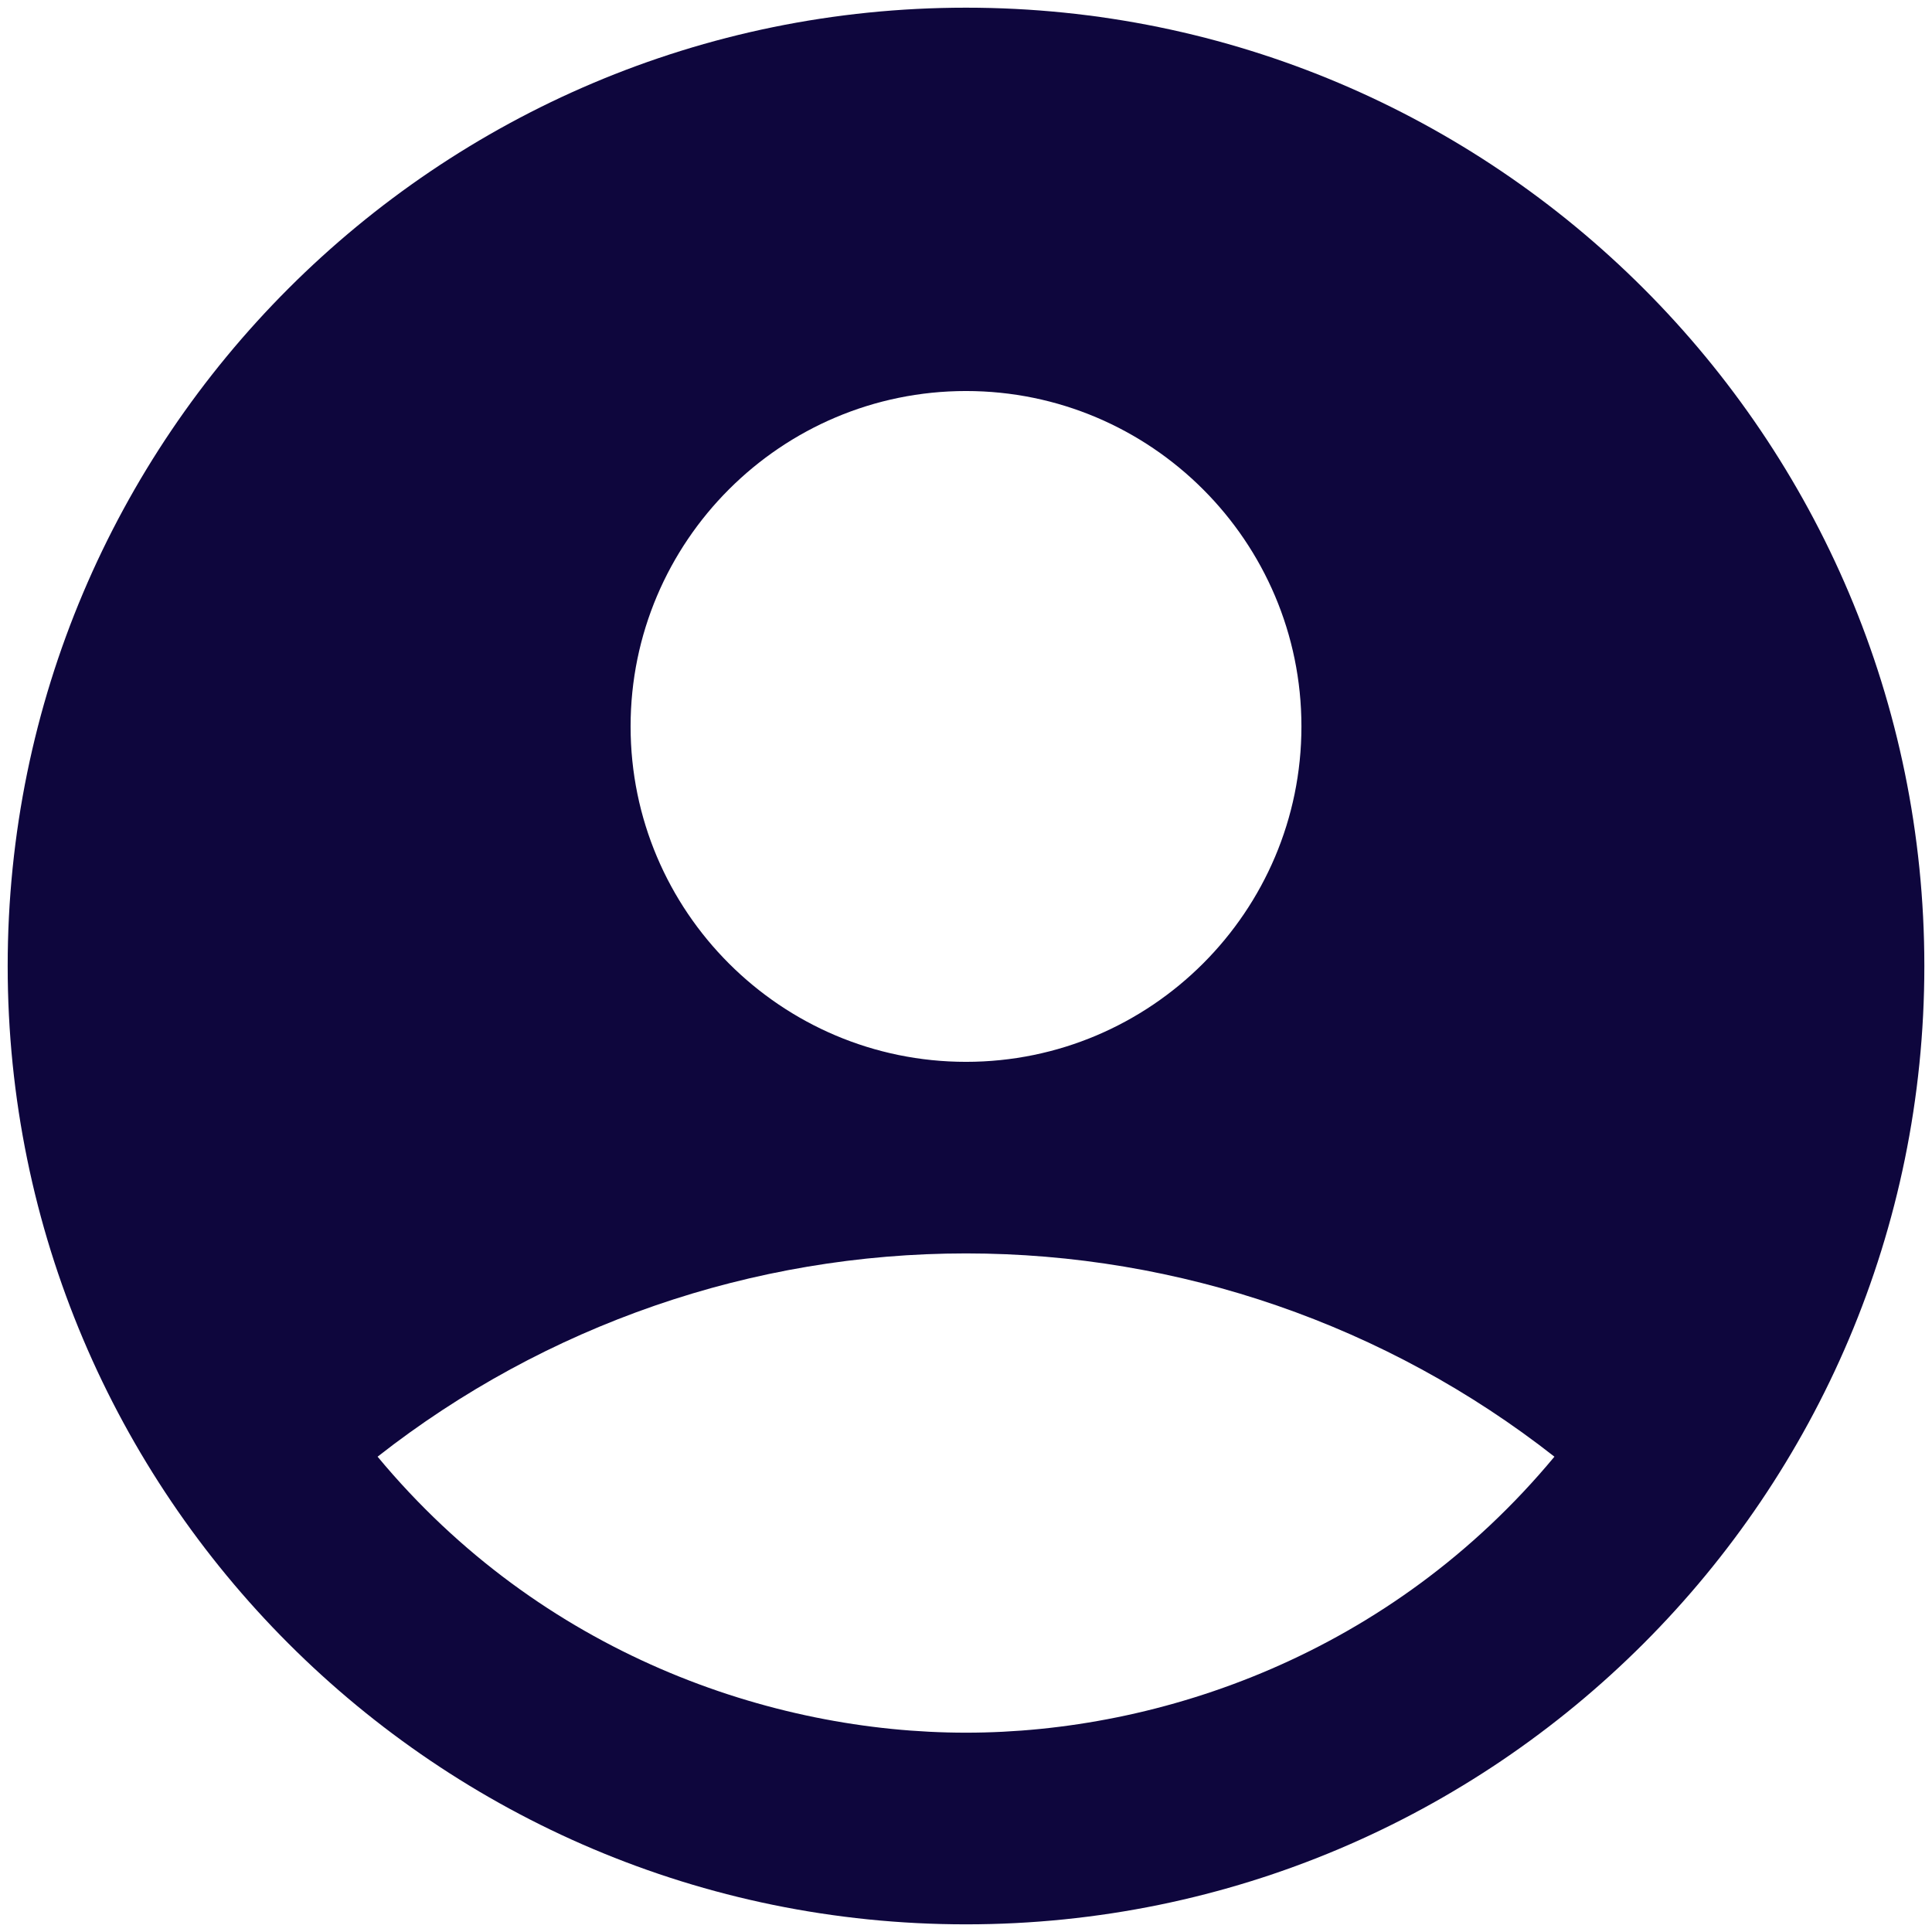 <svg width="84" height="84" viewBox="0 0 84 84" fill="none" xmlns="http://www.w3.org/2000/svg">
<path d="M42.001 0.334C19.001 0.334 0.334 19.001 0.334 42.001C0.334 65.001 19.001 83.667 42.001 83.667C65.001 83.667 83.667 65.001 83.667 42.001C83.667 19.001 65.001 0.334 42.001 0.334ZM42.001 17.001C50.042 17.001 56.584 23.542 56.584 31.584C56.584 39.626 50.042 46.167 42.001 46.167C33.959 46.167 27.417 39.626 27.417 31.584C27.417 23.542 33.959 17.001 42.001 17.001ZM42.001 75.334C33.542 75.334 23.542 71.917 16.417 63.334C23.716 57.608 32.724 54.496 42.001 54.496C51.277 54.496 60.286 57.608 67.584 63.334C60.459 71.917 50.459 75.334 42.001 75.334Z" fill="#0E063D"/>
</svg>
